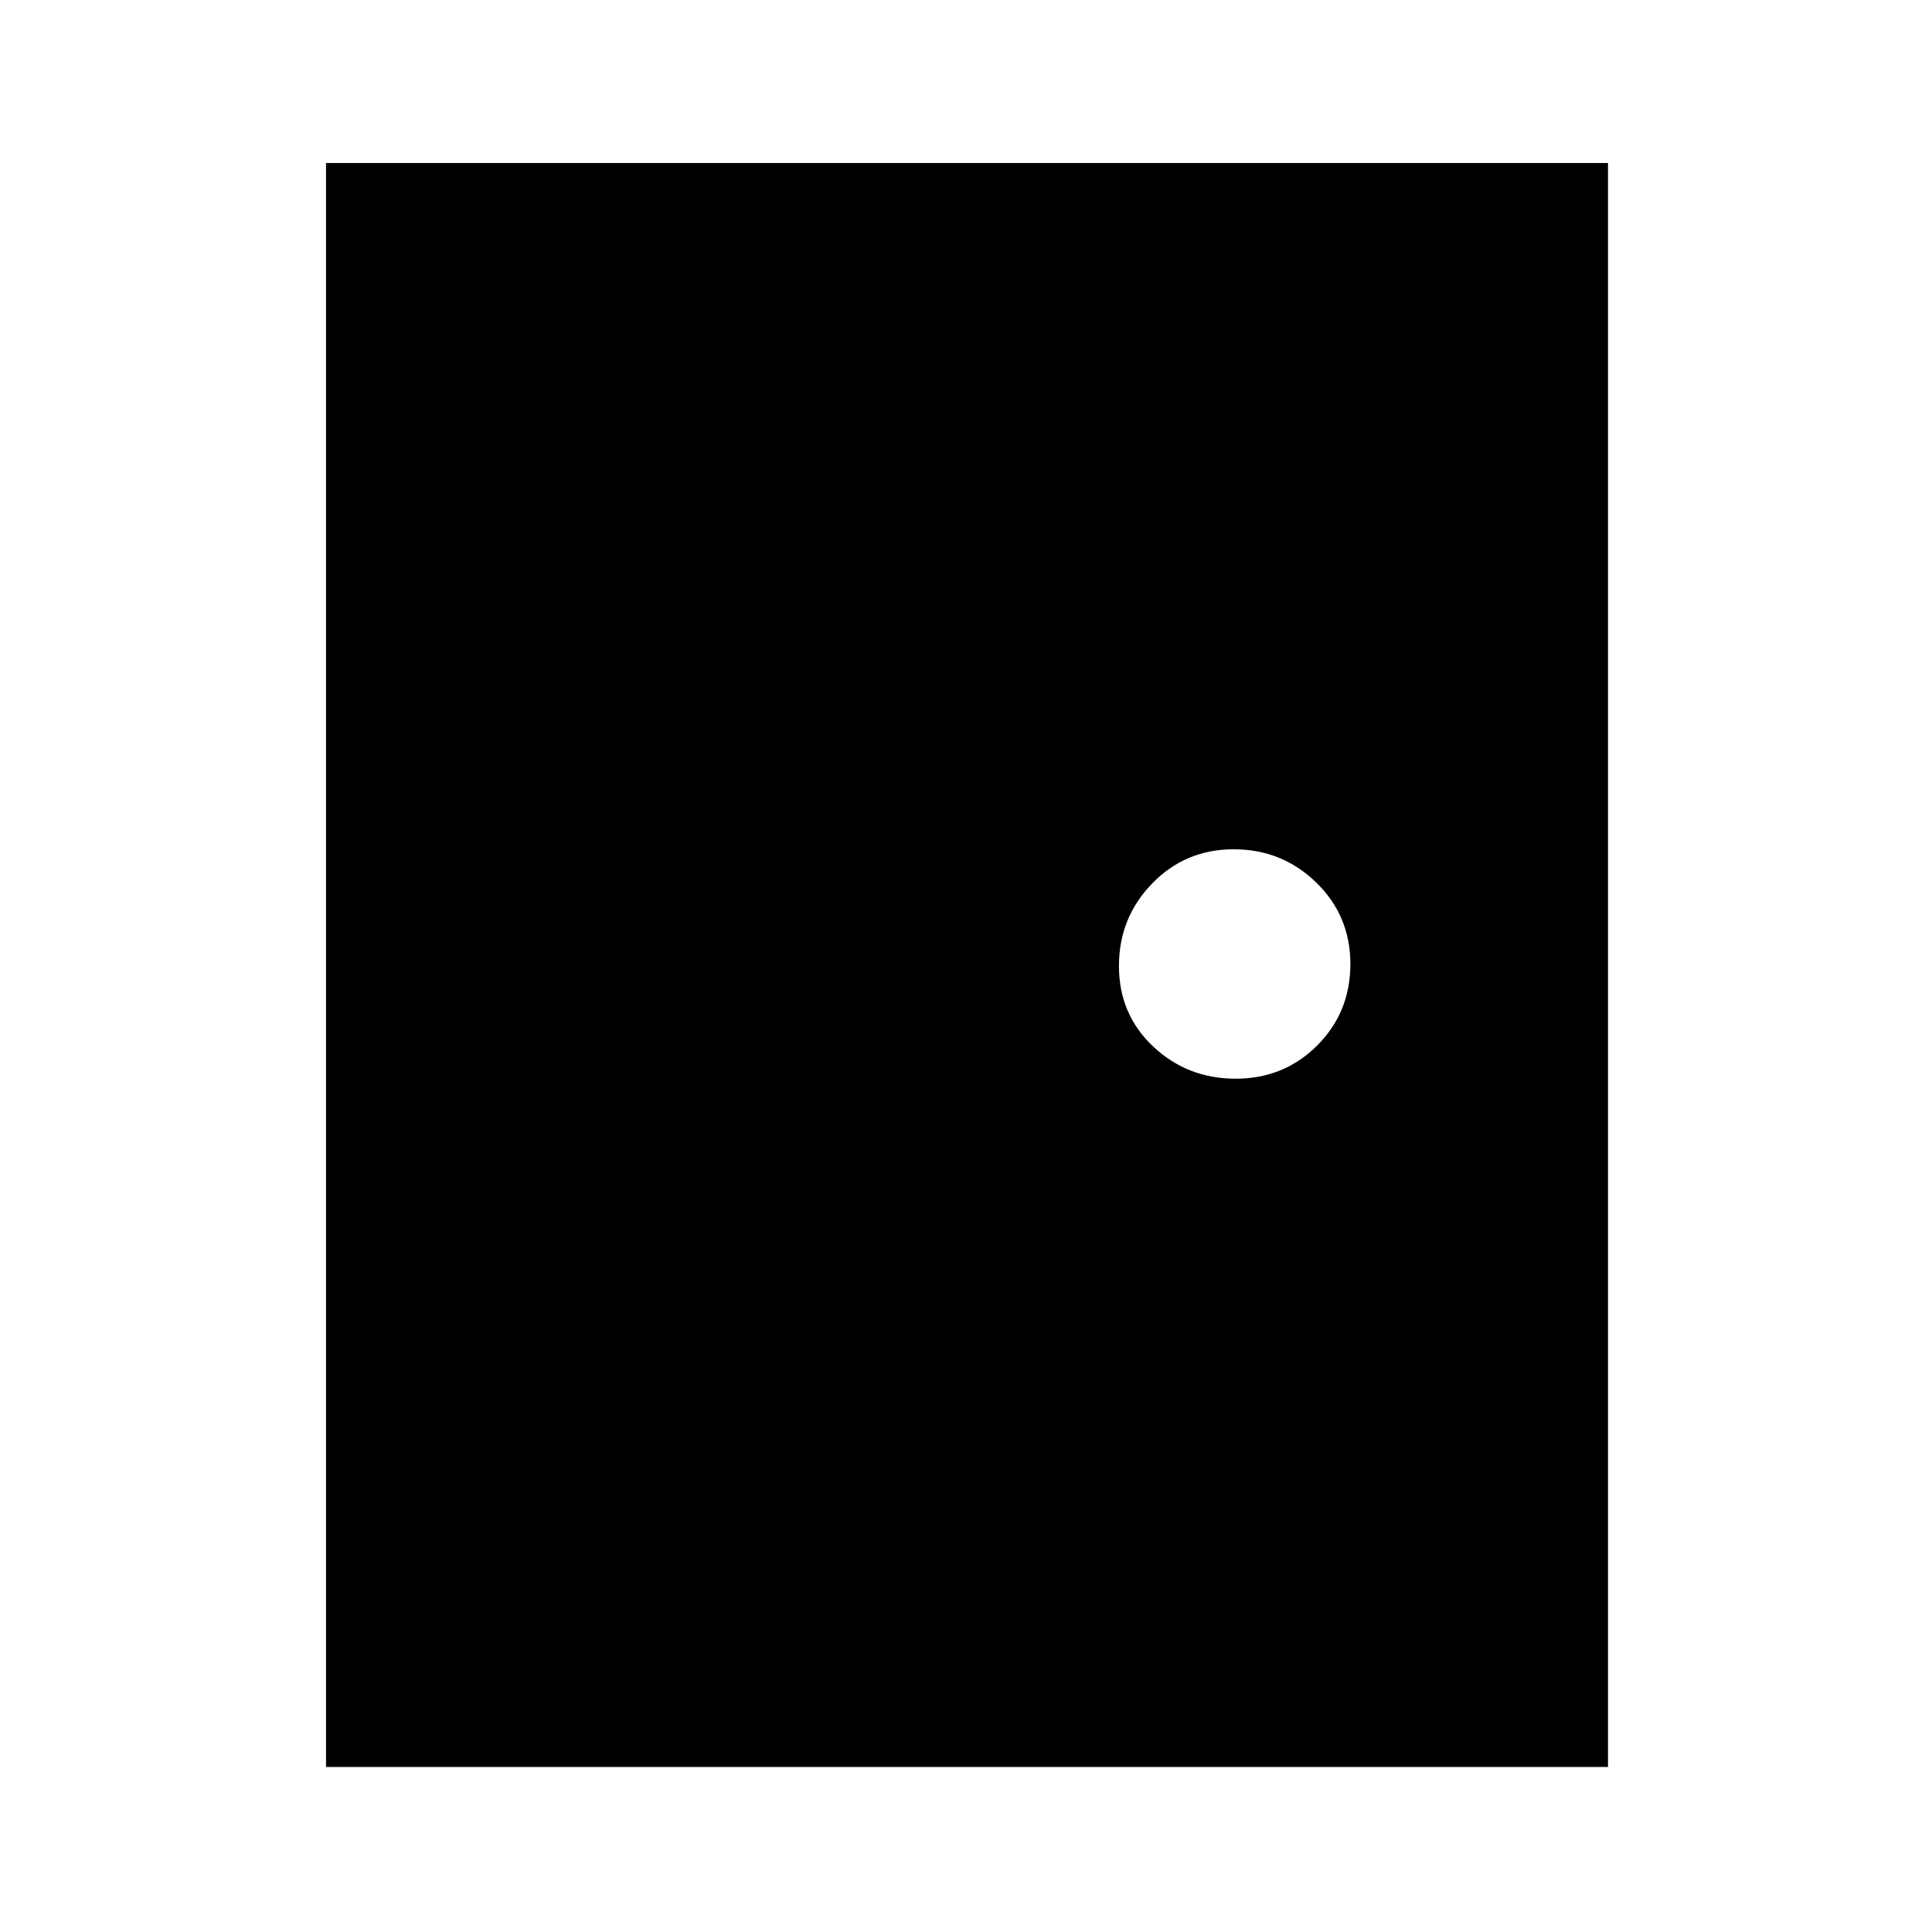 <svg xmlns="http://www.w3.org/2000/svg" height="48" width="48"><path d="M8.1 43.9V4.05h31.85V43.9Zm22.6-17.1q1.2 0 2.025-.825t.825-2.025q0-1.2-.85-2.025t-2.05-.825q-1.2 0-2.025.85T27.8 24q0 1.2.85 2t2.05.8Z"/></svg>